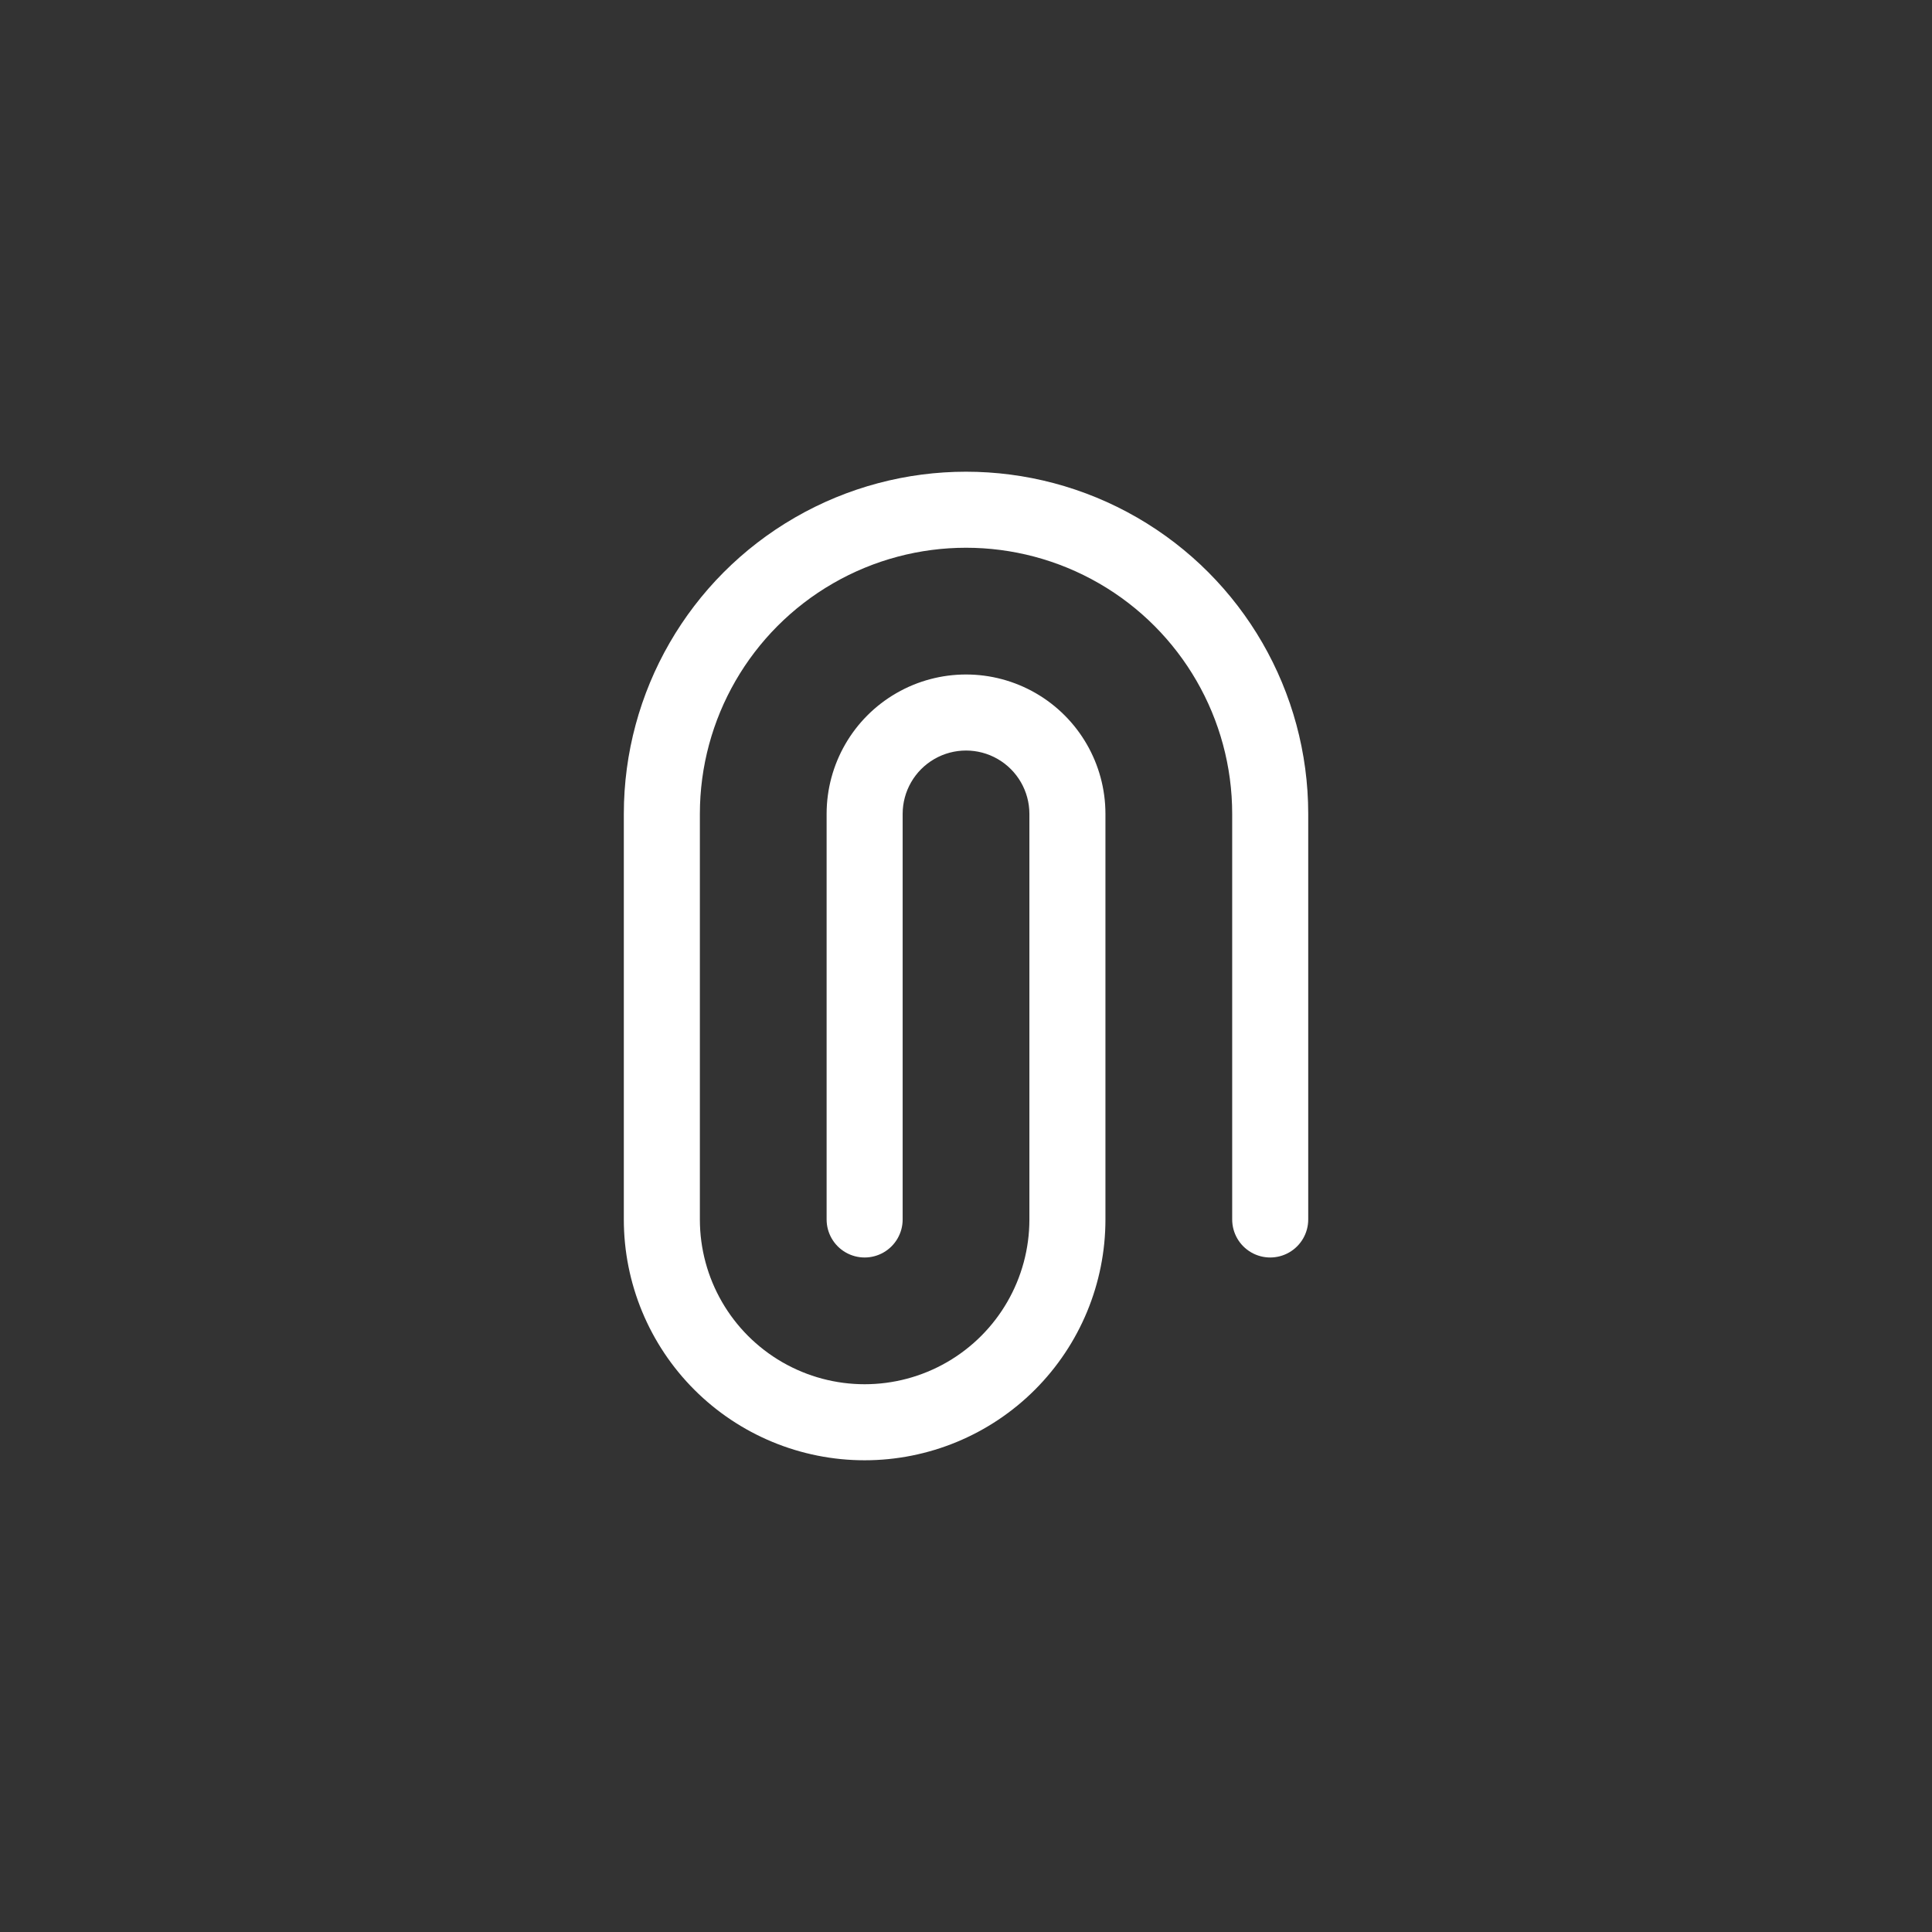 <?xml version="1.0" encoding="UTF-8"?>
<svg width="752pt" height="752pt" version="1.1" viewBox="0 0 752 752" xmlns="http://www.w3.org/2000/svg">
 <rect x="0" y="0" width="752" height="752" fill="#333333" stroke="none"/>
 <path d="m336.54 568.39c-24.859 0-48.699-9.875-66.277-27.453-17.574-17.578-27.449-41.418-27.449-66.277v-157.86c0-47.586 25.387-91.559 66.594-115.35 41.211-23.793 91.984-23.793 133.2 0 41.211 23.793 66.598 67.766 66.598 115.35v157.86c0 5.289-2.82 10.172-7.398 12.816s-10.223 2.644-14.801 0-7.398-7.527-7.398-12.816v-157.86c0-37.012-19.746-71.211-51.797-89.719-32.055-18.504-71.543-18.504-103.6 0-32.051 18.508-51.797 52.707-51.797 89.719v157.86c0 22.91 12.223 44.082 32.066 55.539 19.84 11.457 44.285 11.457 64.129 0s32.066-32.629 32.066-55.539v-157.86c0-8.812-4.703-16.957-12.332-21.363-7.633-4.406-17.035-4.406-24.668 0-7.633 4.406-12.332 12.551-12.332 21.363v157.86c0 5.289-2.82 10.172-7.398 12.816-4.582 2.644-10.223 2.644-14.801 0s-7.398-7.527-7.398-12.816v-157.86c0-19.387 10.34-37.301 27.133-46.996 16.789-9.691 37.473-9.691 54.262 0 16.789 9.695 27.133 27.609 27.133 46.996v157.86c0 24.859-9.875 48.699-27.453 66.277s-41.418 27.453-66.277 27.453z" fill="#fff"/>
</svg>
